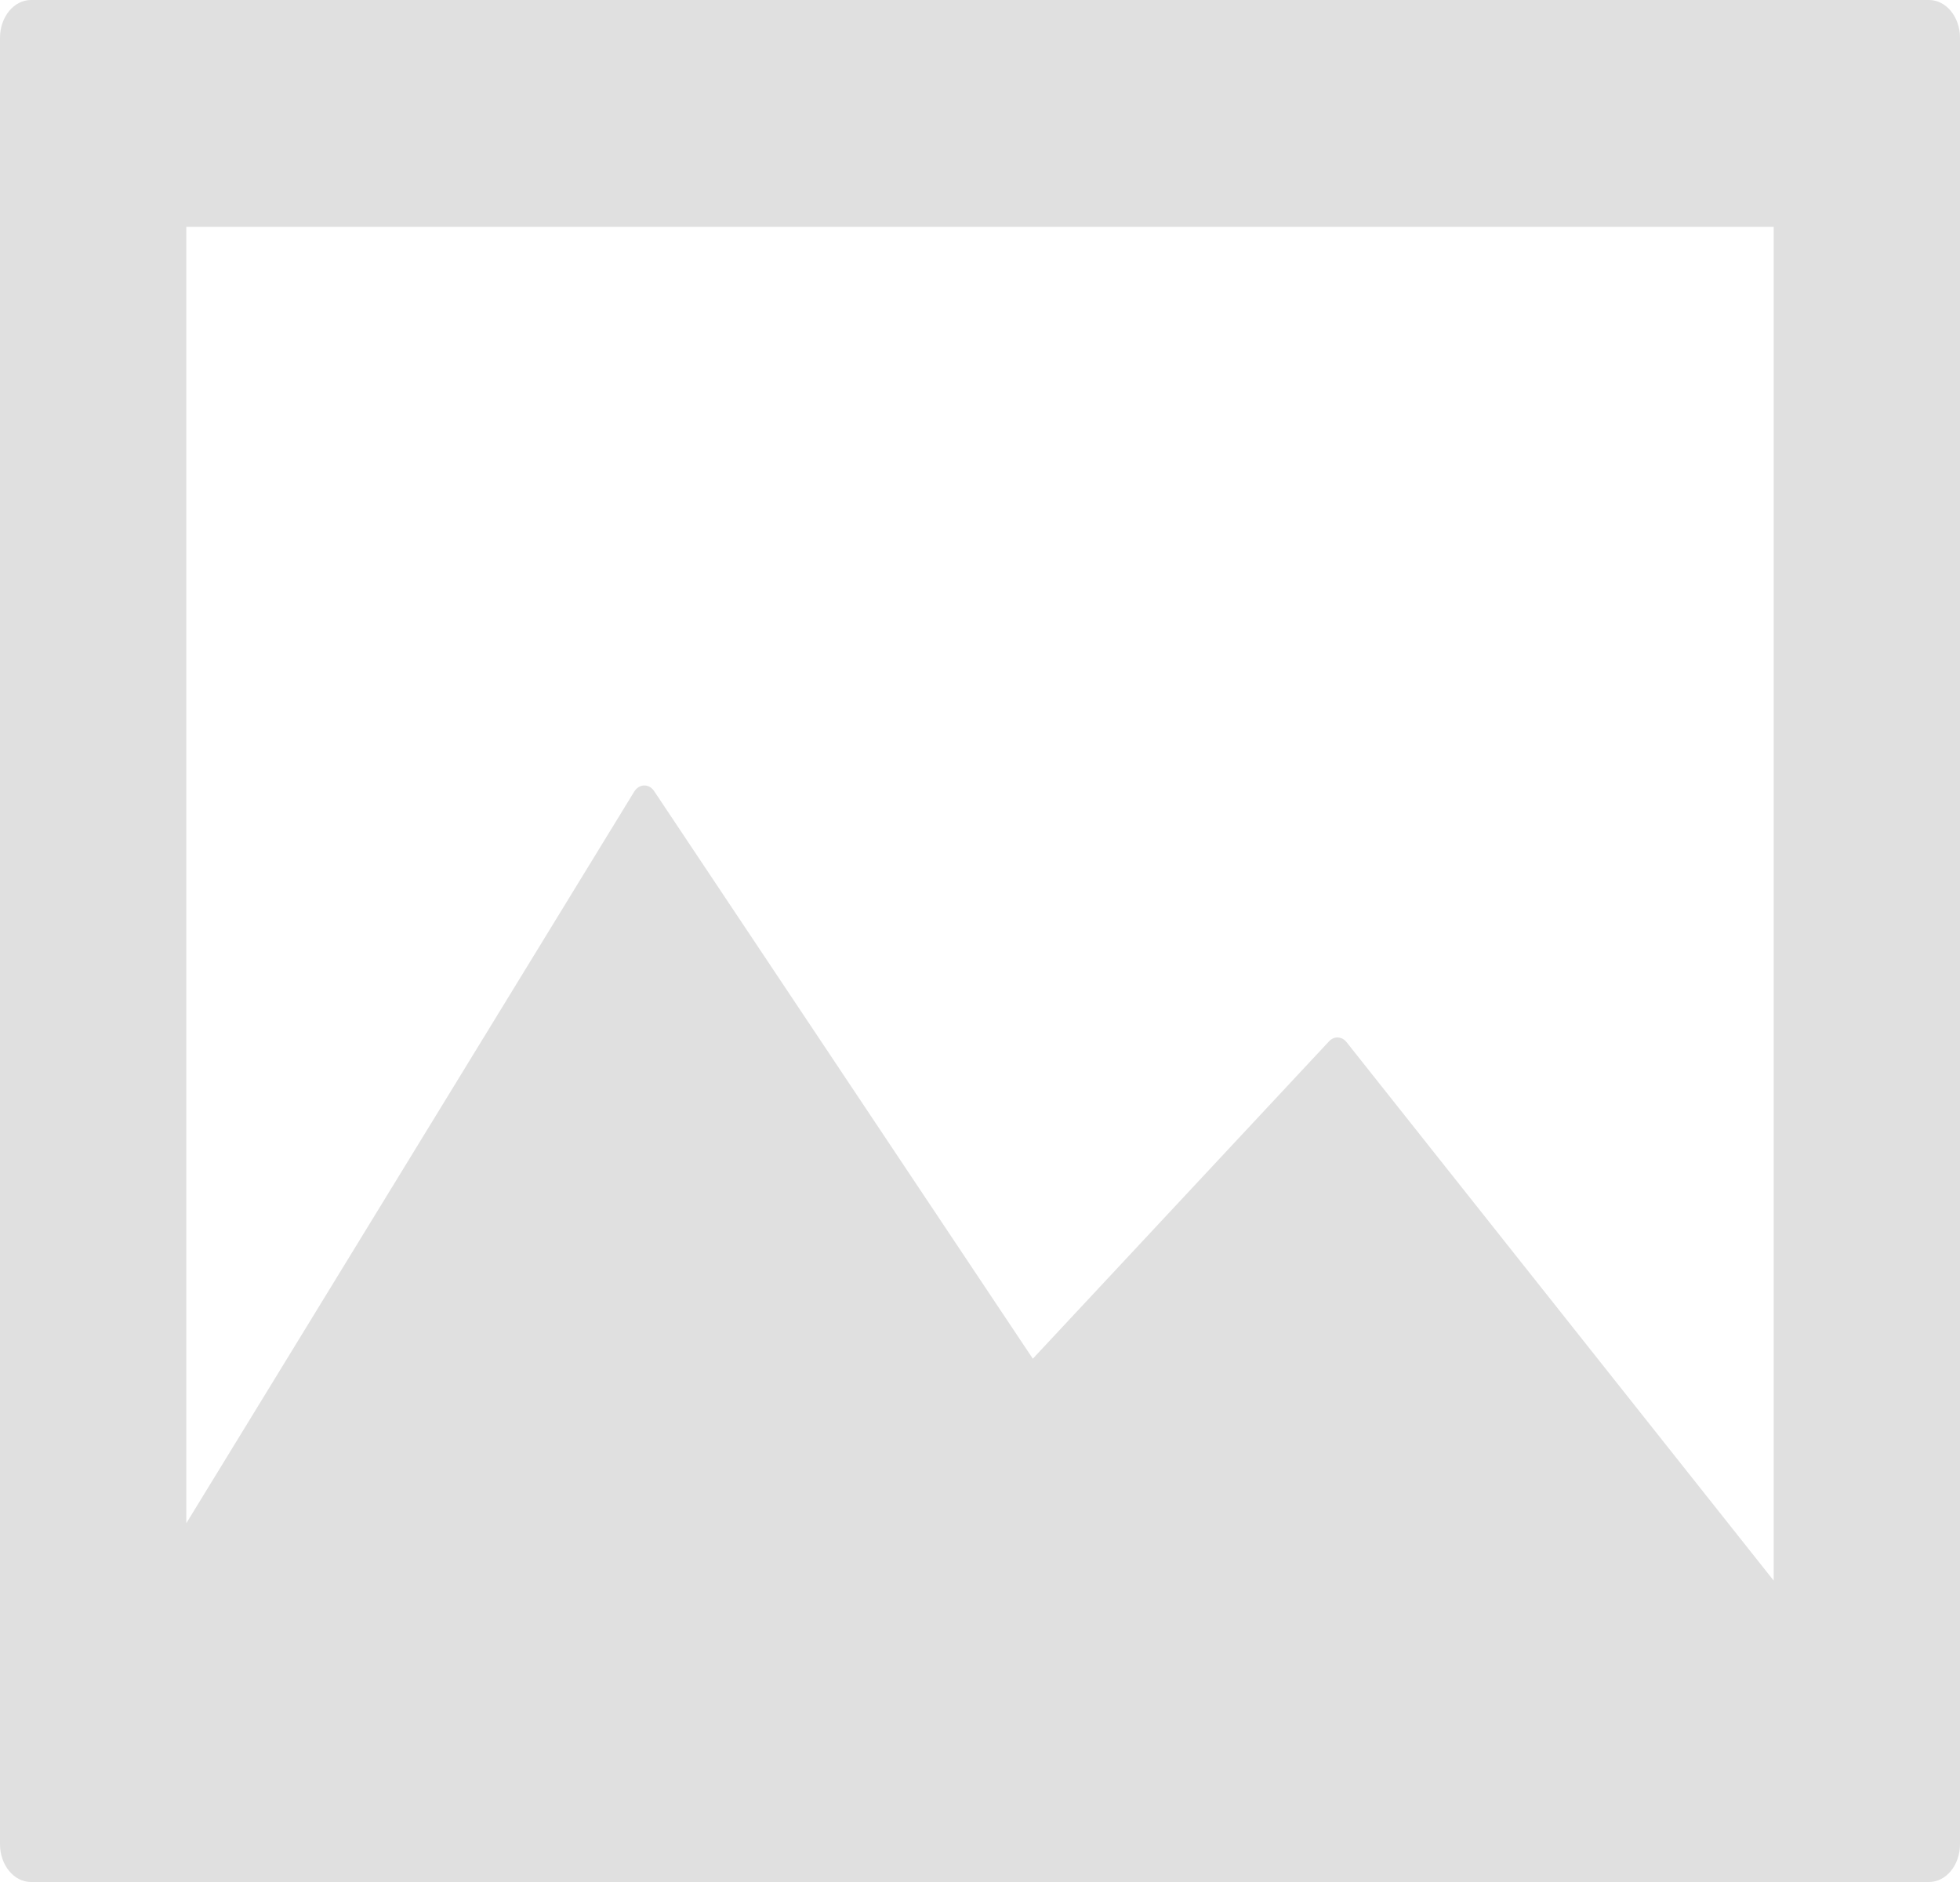 <svg width="125" height="120" viewBox="0 0 125 120" fill="none" xmlns="http://www.w3.org/2000/svg">
<path d="M123.02 0H1.98C0.887 0 0 1.079 0 2.41V117.59C0 118.921 0.887 120 1.98 120H123.02C124.114 120 125 118.921 125 117.59V2.41C125 1.079 124.114 0 123.02 0ZM113.117 100.783L85.879 66.451C85.578 66.073 85.086 66.048 84.761 66.396L65.869 86.634L41.722 50.448C41.566 50.212 41.336 50.077 41.077 50.084C40.827 50.09 40.593 50.236 40.444 50.48L11.883 97.124V14.463H113.117V100.783Z" fill="#E0E0E0"/>
</svg>
